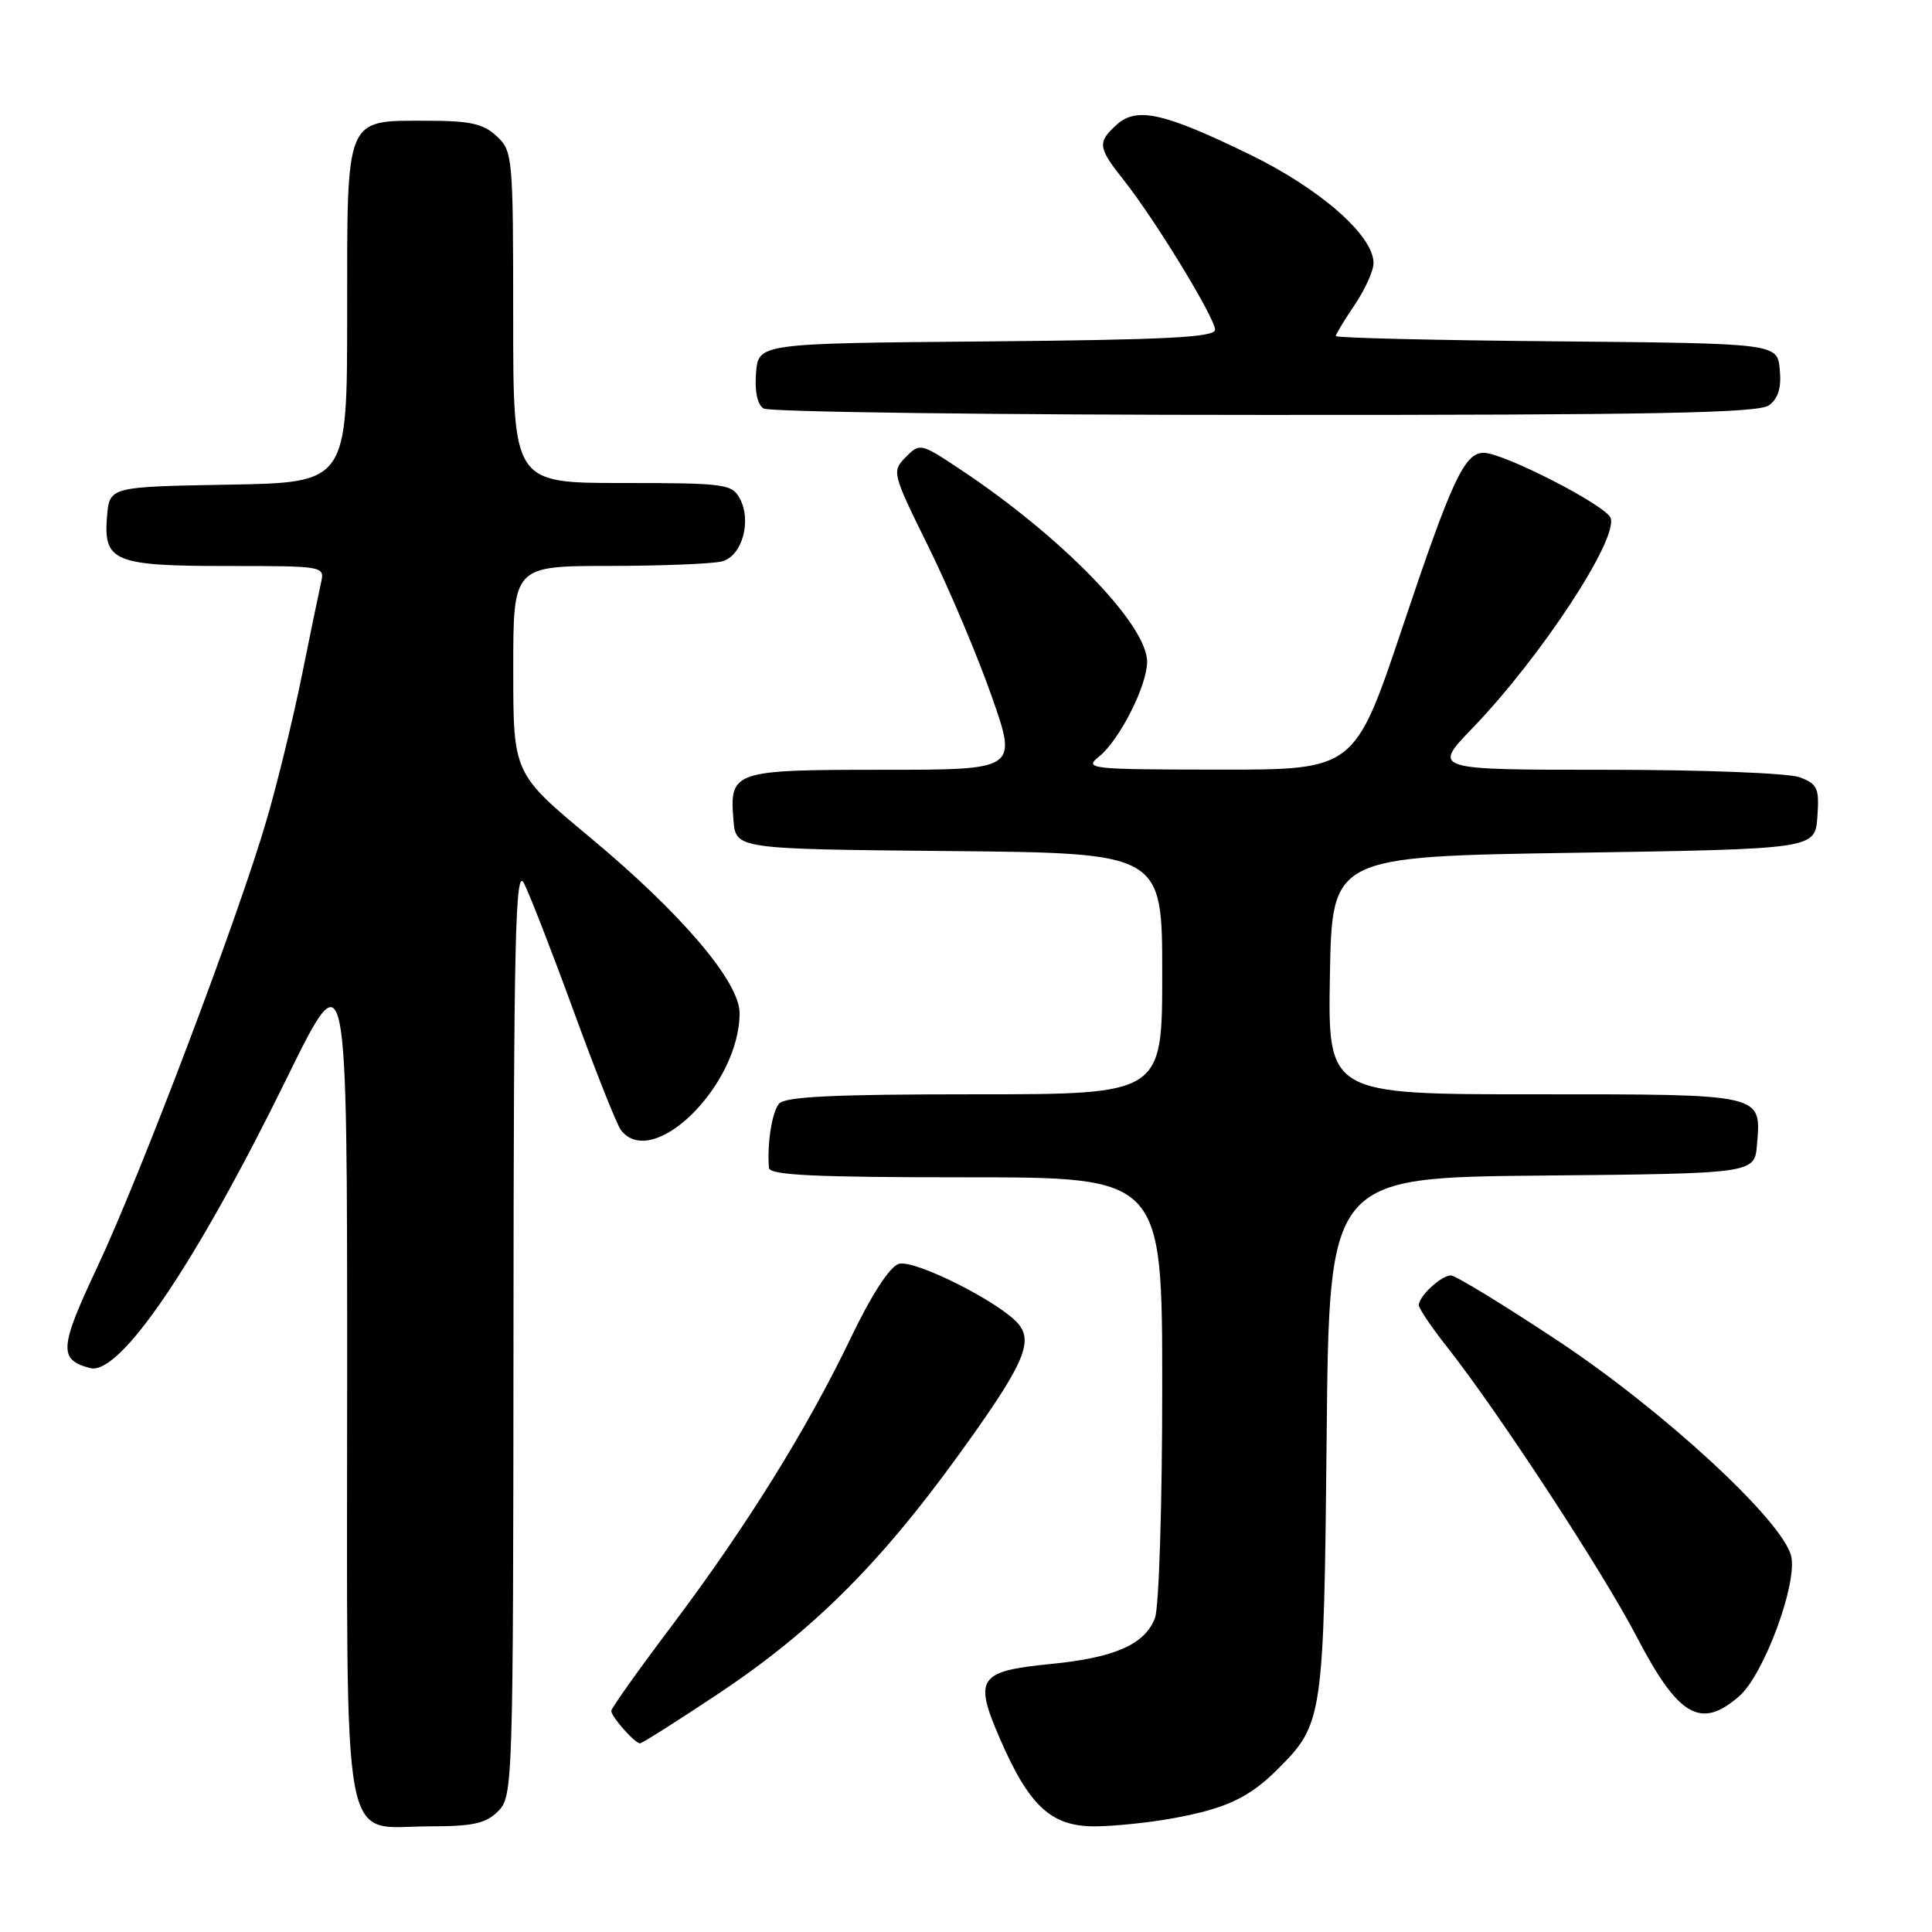 <?xml version="1.0" encoding="UTF-8" standalone="no"?>
<!DOCTYPE svg PUBLIC "-//W3C//DTD SVG 1.1//EN" "http://www.w3.org/Graphics/SVG/1.1/DTD/svg11.dtd" >
<svg xmlns="http://www.w3.org/2000/svg" xmlns:xlink="http://www.w3.org/1999/xlink" version="1.1" viewBox="0 0 256 256">
 <g >
 <path fill="currentColor"
d=" M 66.00 240.00 C 67.96 238.04 68.00 236.64 68.04 176.25 C 68.07 124.37 68.29 114.90 69.41 117.00 C 70.13 118.38 73.11 126.03 76.02 134.00 C 78.93 141.97 81.74 149.06 82.28 149.75 C 86.48 155.17 98.00 143.80 98.00 134.23 C 98.00 130.10 90.28 121.03 78.23 111.00 C 68.01 102.50 68.01 102.50 68.01 88.75 C 68.00 75.00 68.00 75.00 80.75 74.99 C 87.76 74.98 94.49 74.71 95.69 74.38 C 98.33 73.68 99.63 69.04 98.03 66.06 C 97.00 64.13 96.04 64.00 82.46 64.00 C 68.00 64.00 68.00 64.00 68.00 42.04 C 68.00 20.73 67.93 20.02 65.81 18.04 C 64.04 16.39 62.29 16.00 56.64 16.00 C 45.63 16.00 46.00 15.12 46.00 41.63 C 46.00 63.95 46.00 63.95 30.25 64.22 C 14.50 64.50 14.50 64.50 14.18 68.46 C 13.69 74.42 15.13 75.00 30.21 75.00 C 43.00 75.00 43.04 75.01 42.53 77.25 C 42.25 78.49 41.11 84.00 40.00 89.50 C 38.89 95.00 36.81 103.55 35.37 108.50 C 31.69 121.21 18.69 155.55 12.89 167.90 C 7.85 178.61 7.74 180.18 11.95 181.28 C 15.88 182.30 25.89 167.55 37.98 142.91 C 46.00 126.58 46.00 126.58 46.00 182.29 C 46.00 247.36 45.01 242.00 57.00 242.00 C 62.67 242.00 64.38 241.62 66.00 240.00 Z  M 155.55 240.91 C 162.52 239.62 165.54 238.19 169.35 234.38 C 175.31 228.42 175.42 227.64 175.79 190.27 C 176.12 156.03 176.12 156.03 204.31 155.77 C 232.50 155.50 232.50 155.50 232.81 151.68 C 233.37 144.89 233.86 145.00 203.35 145.00 C 175.95 145.00 175.95 145.00 176.22 129.25 C 176.50 113.50 176.50 113.50 208.50 113.00 C 240.50 112.50 240.50 112.50 240.81 108.25 C 241.08 104.45 240.84 103.89 238.49 103.00 C 237.02 102.44 225.73 102.00 212.83 102.00 C 189.79 102.00 189.79 102.00 195.12 96.47 C 204.17 87.08 214.47 71.39 213.41 68.62 C 212.76 66.94 199.22 60.00 196.59 60.00 C 194.05 60.00 192.36 63.63 185.84 83.10 C 179.50 102.00 179.50 102.00 161.50 101.98 C 144.28 101.96 143.59 101.88 145.65 100.23 C 148.35 98.05 152.00 90.84 152.00 87.69 C 152.00 82.77 140.71 71.14 127.25 62.20 C 121.98 58.70 121.88 58.68 120.01 60.58 C 118.15 62.47 118.21 62.68 123.05 72.50 C 125.76 78.00 129.52 86.89 131.40 92.25 C 134.82 102.00 134.82 102.00 117.03 102.00 C 97.11 102.00 96.65 102.15 97.19 108.68 C 97.50 112.50 97.50 112.50 125.75 112.77 C 154.00 113.03 154.00 113.03 154.00 129.02 C 154.00 145.00 154.00 145.00 129.12 145.00 C 110.43 145.00 103.99 145.31 103.22 146.25 C 102.28 147.39 101.63 151.60 101.89 154.75 C 101.98 155.72 107.92 156.00 128.00 156.00 C 154.00 156.00 154.00 156.00 154.00 183.93 C 154.00 199.30 153.57 213.00 153.04 214.39 C 151.72 217.88 147.73 219.65 139.29 220.48 C 129.66 221.43 129.02 222.34 132.44 230.26 C 136.34 239.28 139.25 242.00 145.00 242.00 C 147.55 242.00 152.29 241.51 155.55 240.91 Z  M 95.21 224.41 C 107.57 216.18 116.54 207.28 126.94 192.90 C 135.55 181.00 136.98 177.89 134.96 175.45 C 132.57 172.58 121.14 166.82 119.09 167.47 C 117.88 167.86 115.47 171.57 112.70 177.35 C 106.90 189.43 98.89 202.30 88.99 215.46 C 84.59 221.29 81.00 226.35 81.00 226.70 C 81.00 227.49 84.12 231.00 84.81 231.00 C 85.08 231.00 89.77 228.03 95.21 224.41 Z  M 230.46 224.75 C 233.74 221.89 238.22 209.74 237.33 206.16 C 236.14 201.43 220.39 186.91 206.43 177.66 C 199.24 172.90 192.86 169.00 192.25 169.00 C 190.97 169.00 188.00 171.76 188.00 172.94 C 188.00 173.38 189.73 175.94 191.85 178.62 C 198.51 187.07 212.42 208.32 216.83 216.80 C 222.39 227.49 225.36 229.21 230.46 224.75 Z  M 234.39 53.71 C 235.63 52.80 236.06 51.38 235.83 48.96 C 235.50 45.50 235.50 45.50 206.25 45.23 C 190.16 45.09 177.00 44.77 177.00 44.53 C 177.00 44.29 178.12 42.43 179.50 40.40 C 180.87 38.38 182.00 35.88 182.00 34.86 C 182.00 31.21 174.93 25.01 165.58 20.46 C 154.19 14.92 150.62 14.13 147.97 16.52 C 145.37 18.88 145.46 19.53 148.97 23.96 C 153.09 29.16 161.00 42.14 161.00 43.69 C 161.00 44.70 154.54 45.03 130.75 45.24 C 100.50 45.50 100.50 45.50 100.18 49.40 C 99.98 51.84 100.35 53.61 101.18 54.13 C 101.91 54.59 131.78 54.98 167.56 54.98 C 219.23 55.00 232.98 54.73 234.39 53.71 Z "/>
</g>
</svg>